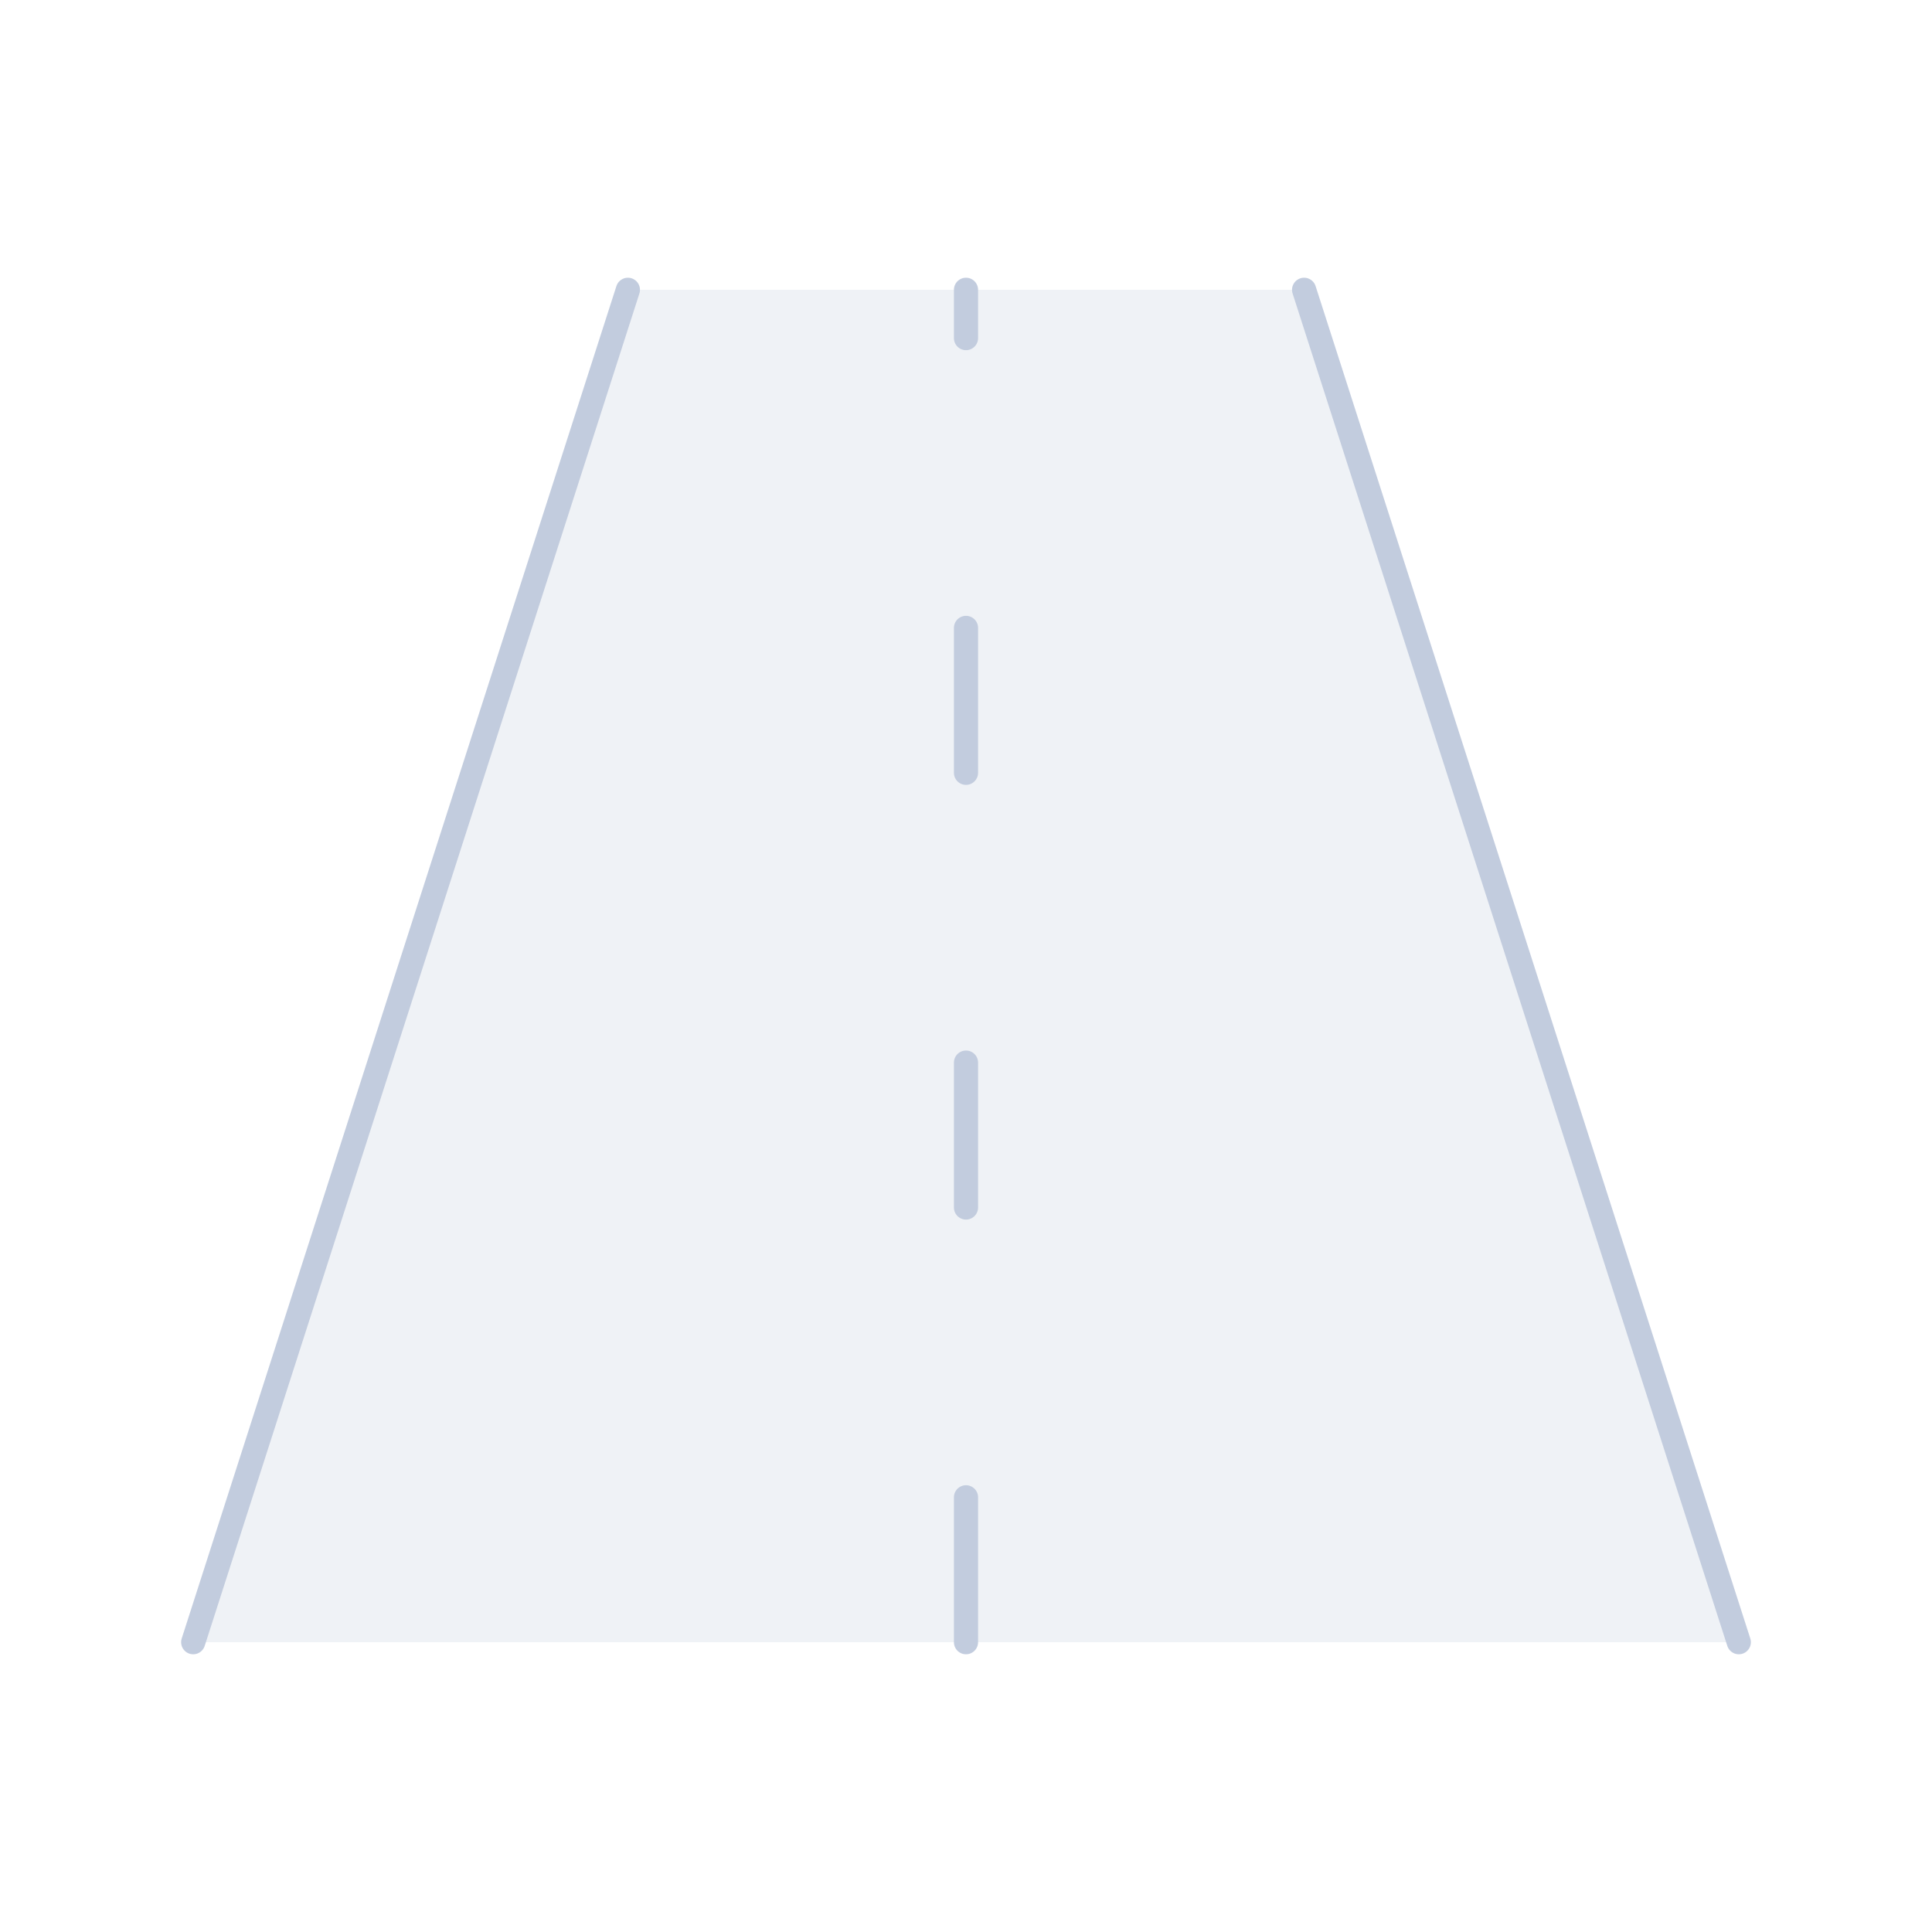 <svg width="80" height="80" viewBox="0 0 80 80" fill="none" xmlns="http://www.w3.org/2000/svg">
  <path d="M26 12L8 68H72L54 12H26Z" fill="#C2CCDE" fill-opacity="0.25" />
  <path d="M8 68L26 12M72 68L54 12" stroke="#C2CCDE" stroke-linecap="round" stroke-linejoin="round" />
  <path d="M40 68L40 12" stroke="#C2CCDE" stroke-linecap="round" stroke-linejoin="round" stroke-dasharray="6 12" />
</svg>